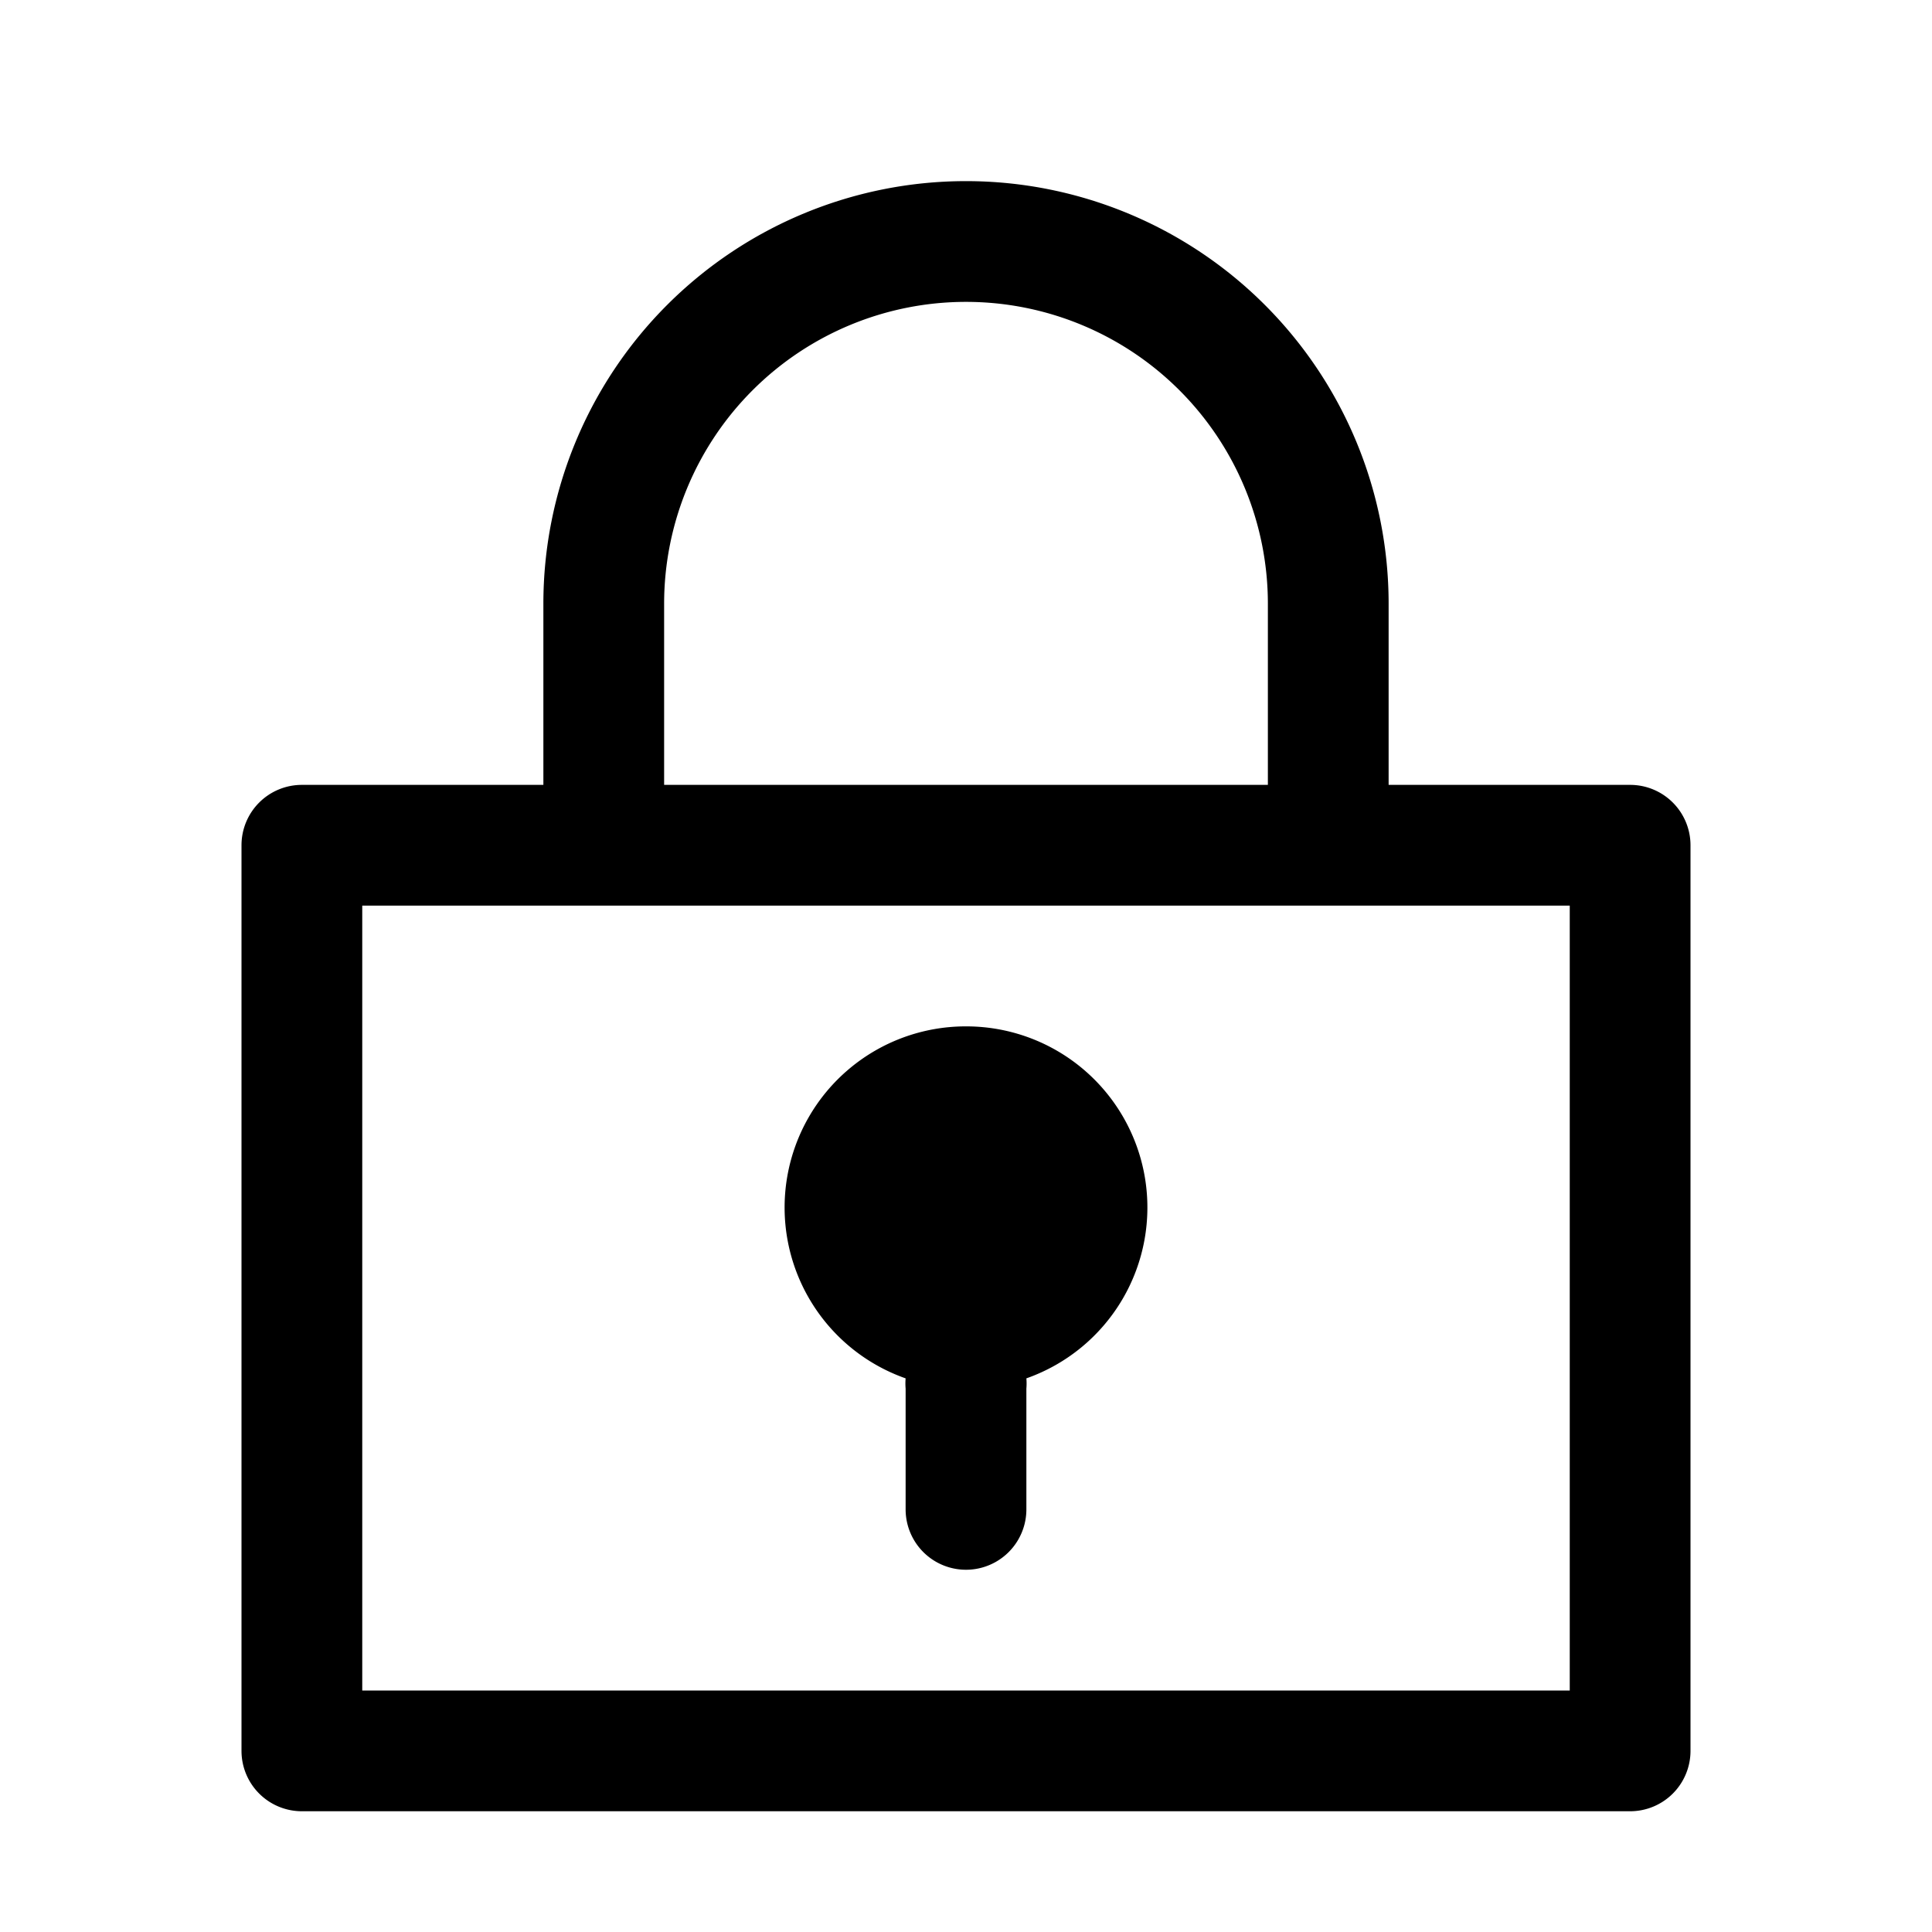 <?xml version="1.0" ?><svg data-name="Layer 1" id="Layer_1" viewBox="0 0 32 32" xmlns="http://www.w3.org/2000/svg"><path d="M27,13H23V10A7,7,0,0,0,9,10v3H5a1,1,0,0,0-1,1V29a1,1,0,0,0,1,1H27a1,1,0,0,0,1-1V14A1,1,0,0,0,27,13ZM11,10a5,5,0,0,1,10,0v3H11ZM26,28H6V15H26Z"/><path d="M16,17a3,3,0,0,0-1,5.83A1,1,0,0,0,15,23v2a1,1,0,0,0,2,0V23a1,1,0,0,0,0-.17A3,3,0,0,0,16,17Z"/></svg>
